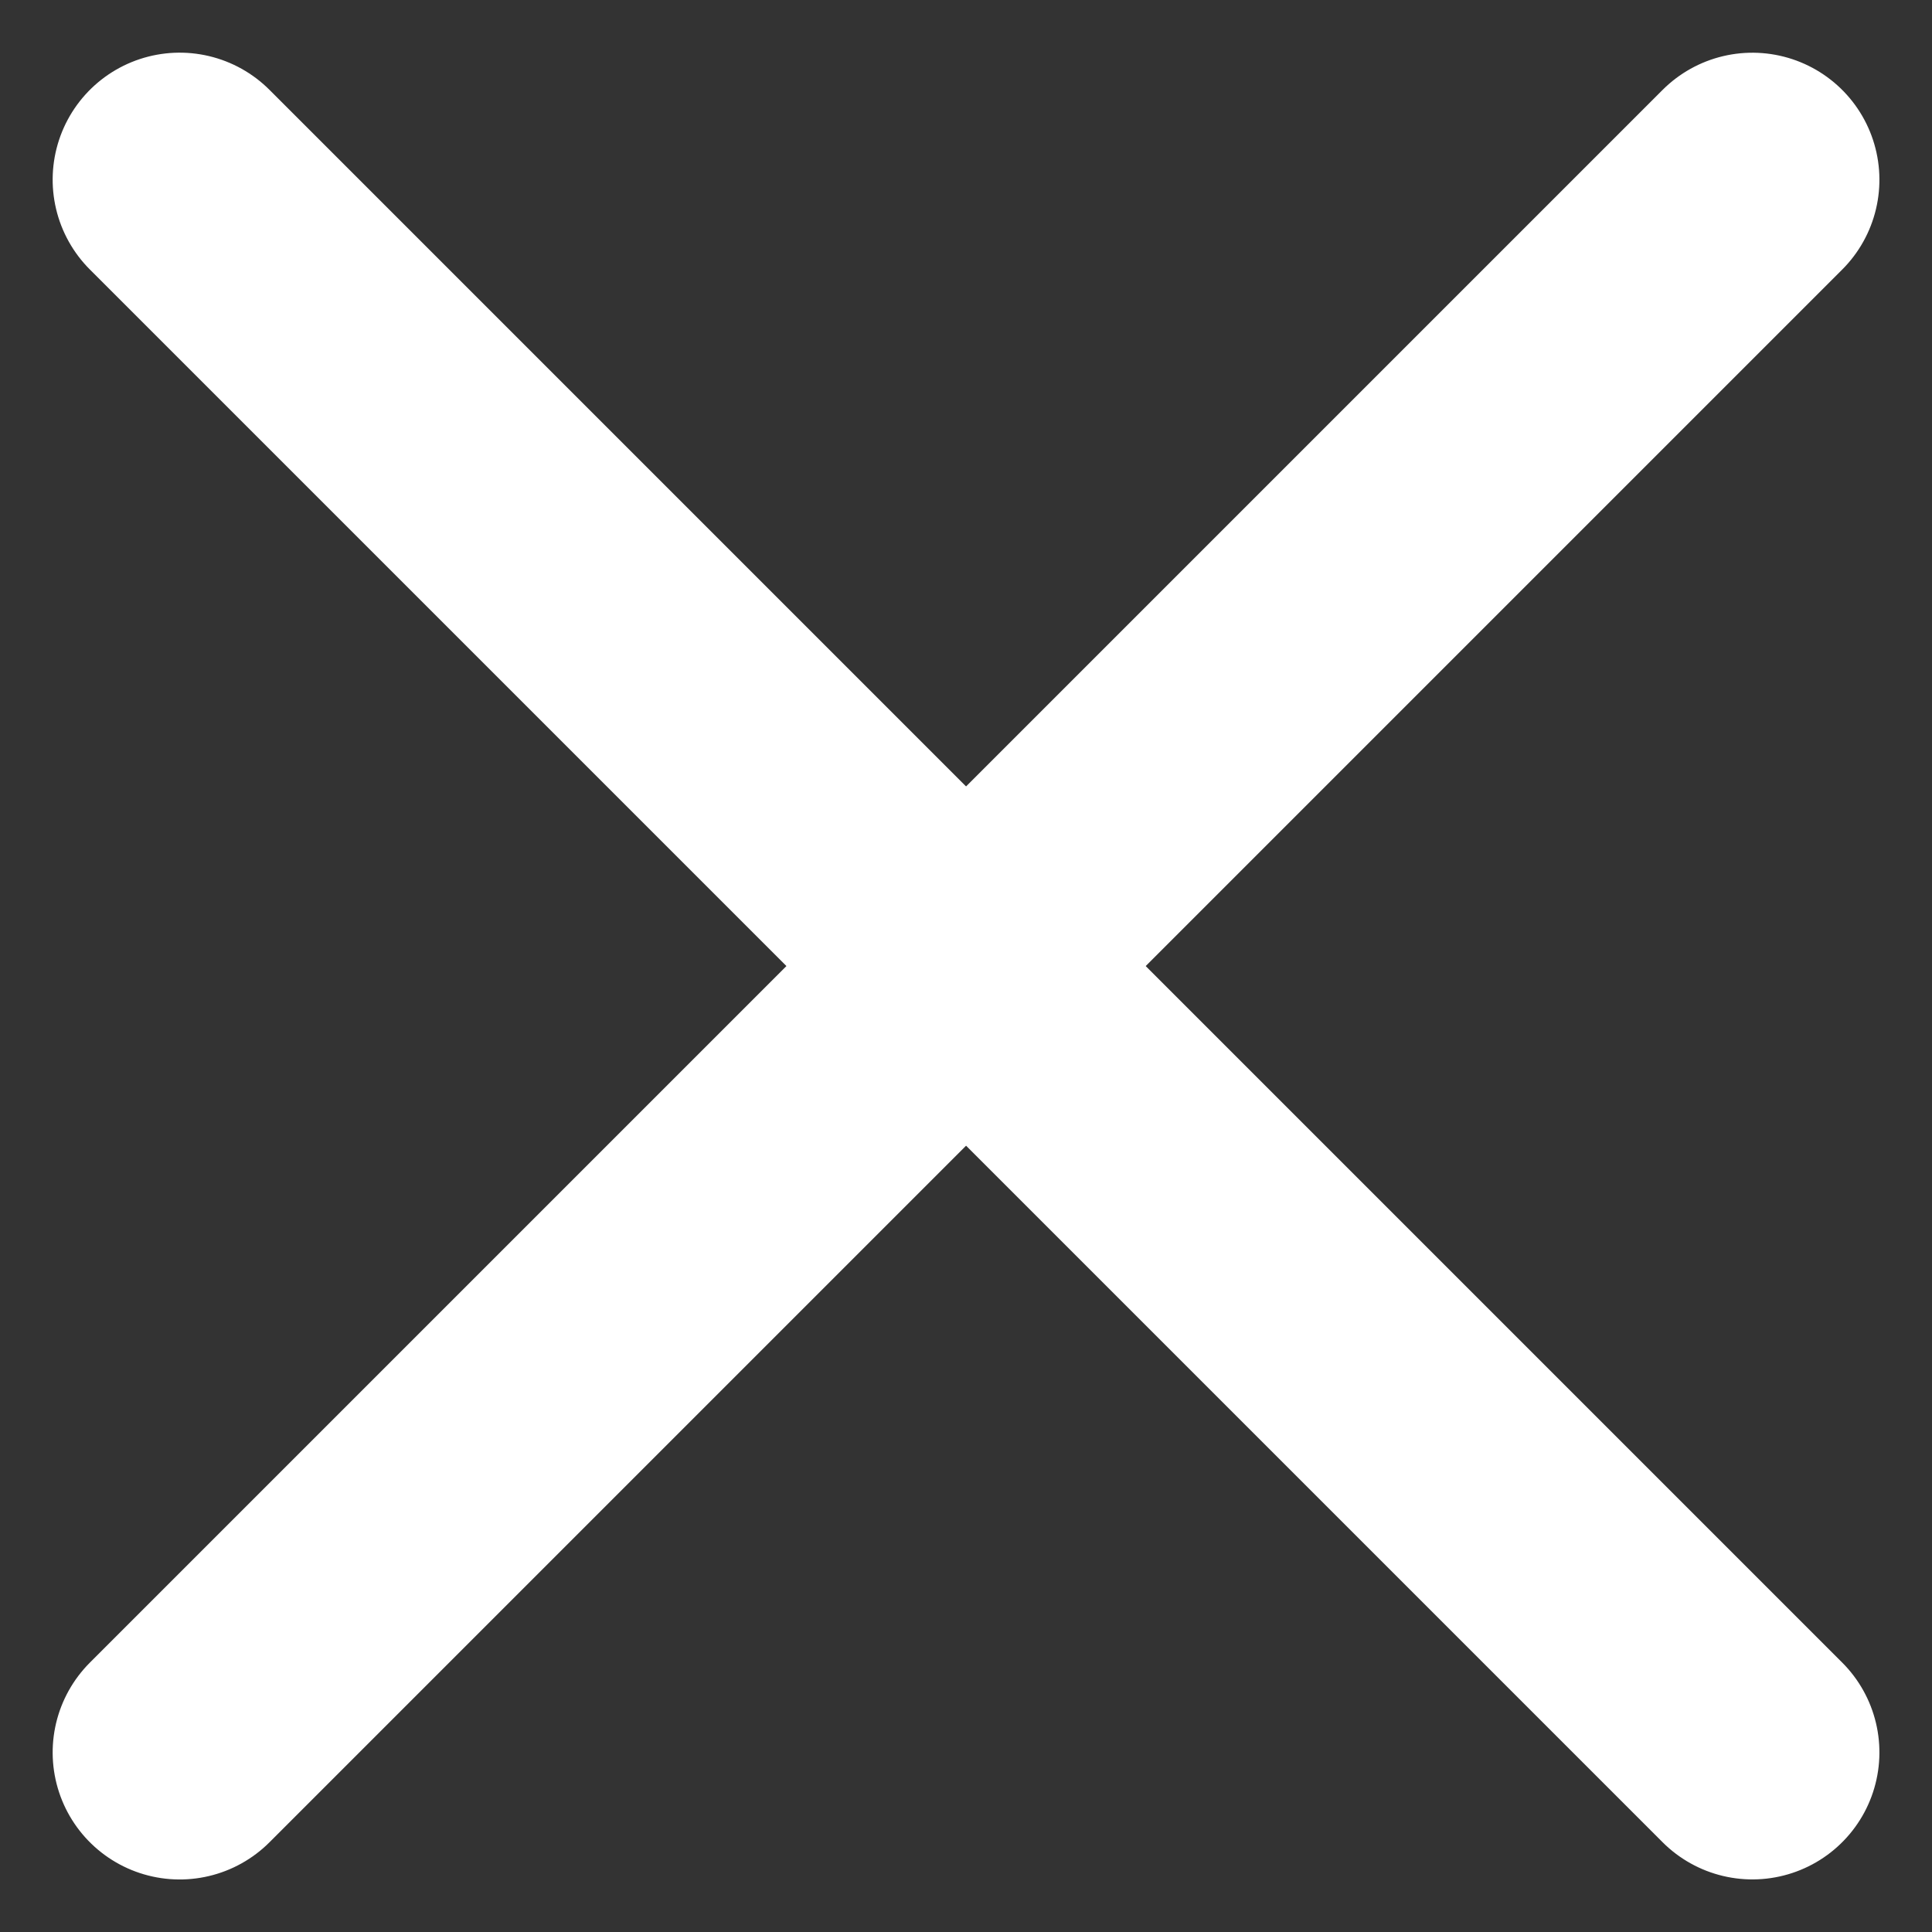 <svg xmlns="http://www.w3.org/2000/svg" width="15.21" height="15.21" viewBox="0 0 15.21 15.21">
  <rect x="0" y="0" width="15.21" height="15.21" fill="#333333" stroke="none"/>
  <g id="w-xx" transform="translate(-739.015 -491.014)">
    <line id="Line_211" data-name="Line 211" y2="17.51" transform="translate(752.811 492.429) rotate(45)" fill="none" stroke="#fff" stroke-linecap="round" stroke-width="2"/>
    <line id="Line_212" data-name="Line 212" y2="17.51" transform="translate(752.811 504.81) rotate(135)" fill="none" stroke="#fff" stroke-linecap="round" stroke-width="2"/>
  </g>
</svg>
